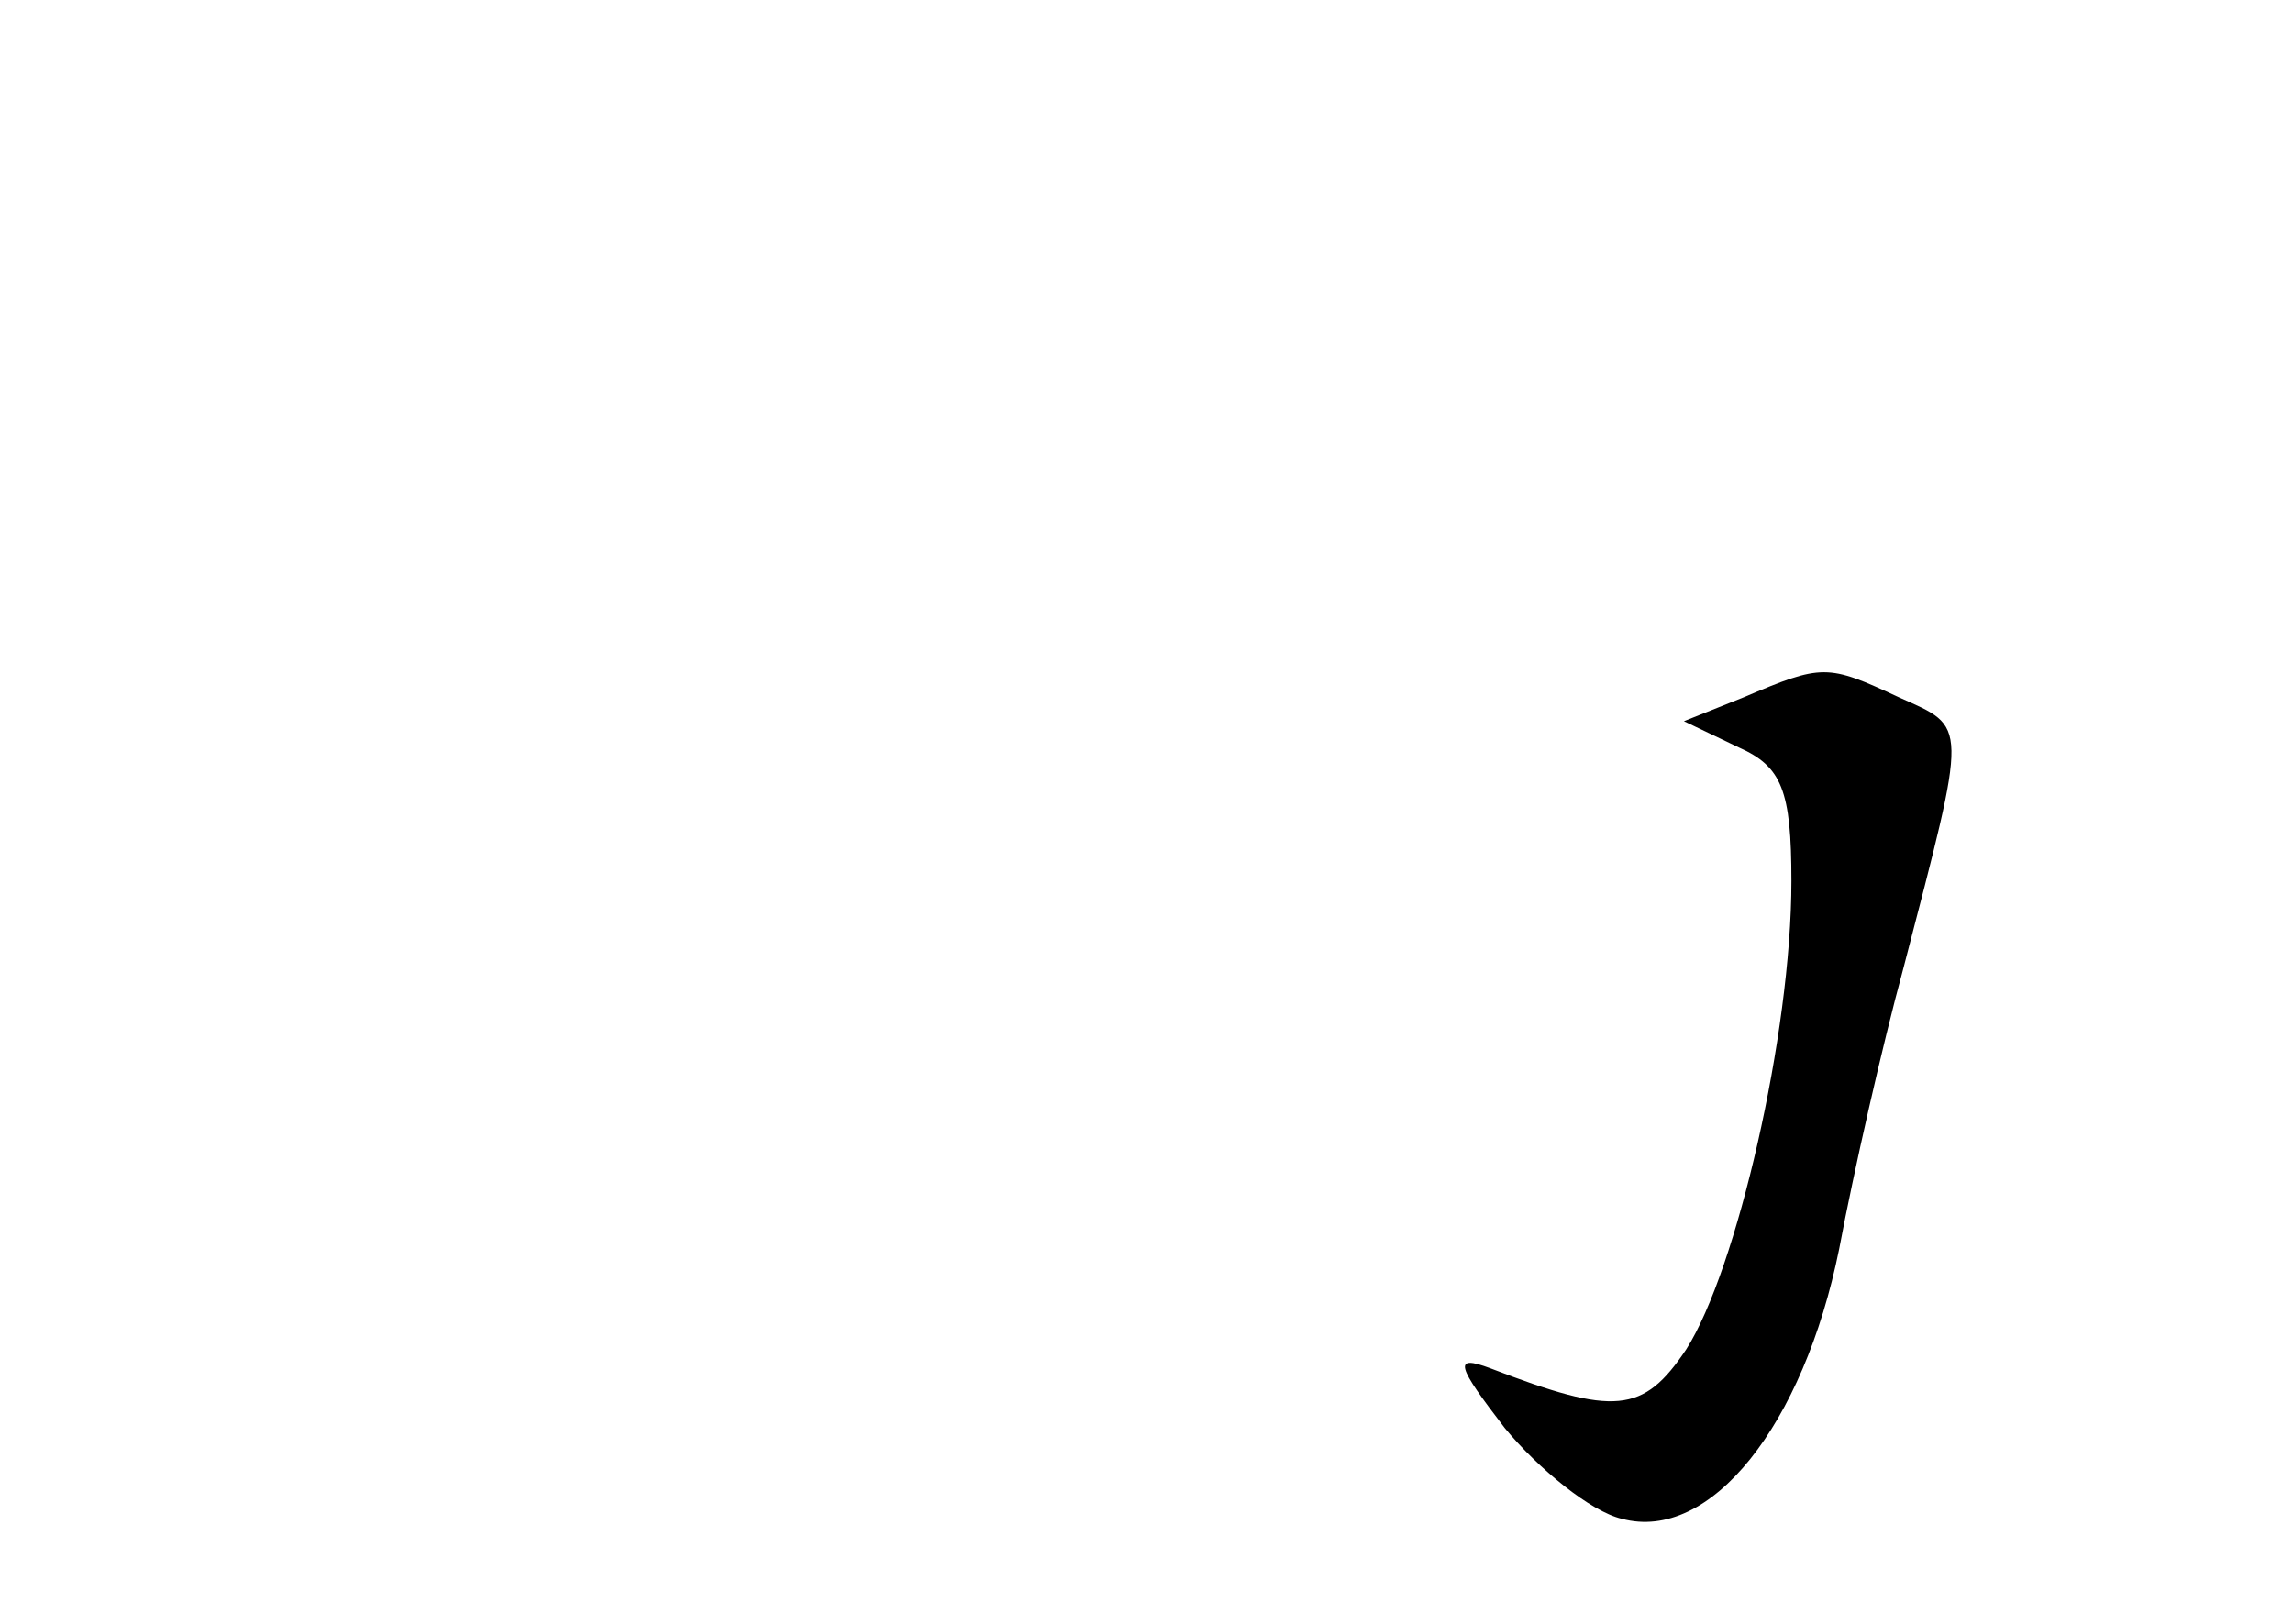 <?xml version="1.0" standalone="no"?>
<!DOCTYPE svg PUBLIC "-//W3C//DTD SVG 20010904//EN"
 "http://www.w3.org/TR/2001/REC-SVG-20010904/DTD/svg10.dtd">
<svg version="1.0" xmlns="http://www.w3.org/2000/svg"
 width="96pt" height="68pt" viewBox="0 0 96 68"
 preserveAspectRatio="xMidYMid meet">
<g transform="translate(0,68) scale(0.1,-0.1)"
fill="#000000" stroke="none">
<path d="M730 388 l-25 -10 23 -11 c18 -8 22 -18 22 -56 0 -64 -23 -163 -44
-196 -18 -27 -30 -28 -82 -8 -16 6 -14 1 6 -25 14 -17 36 -35 49 -38 37 -10
76 39 91 113 6 32 18 85 27 118 27 104 27 100 -2 113 -30 14 -32 14 -65 0z"/>
</g>
</svg>
